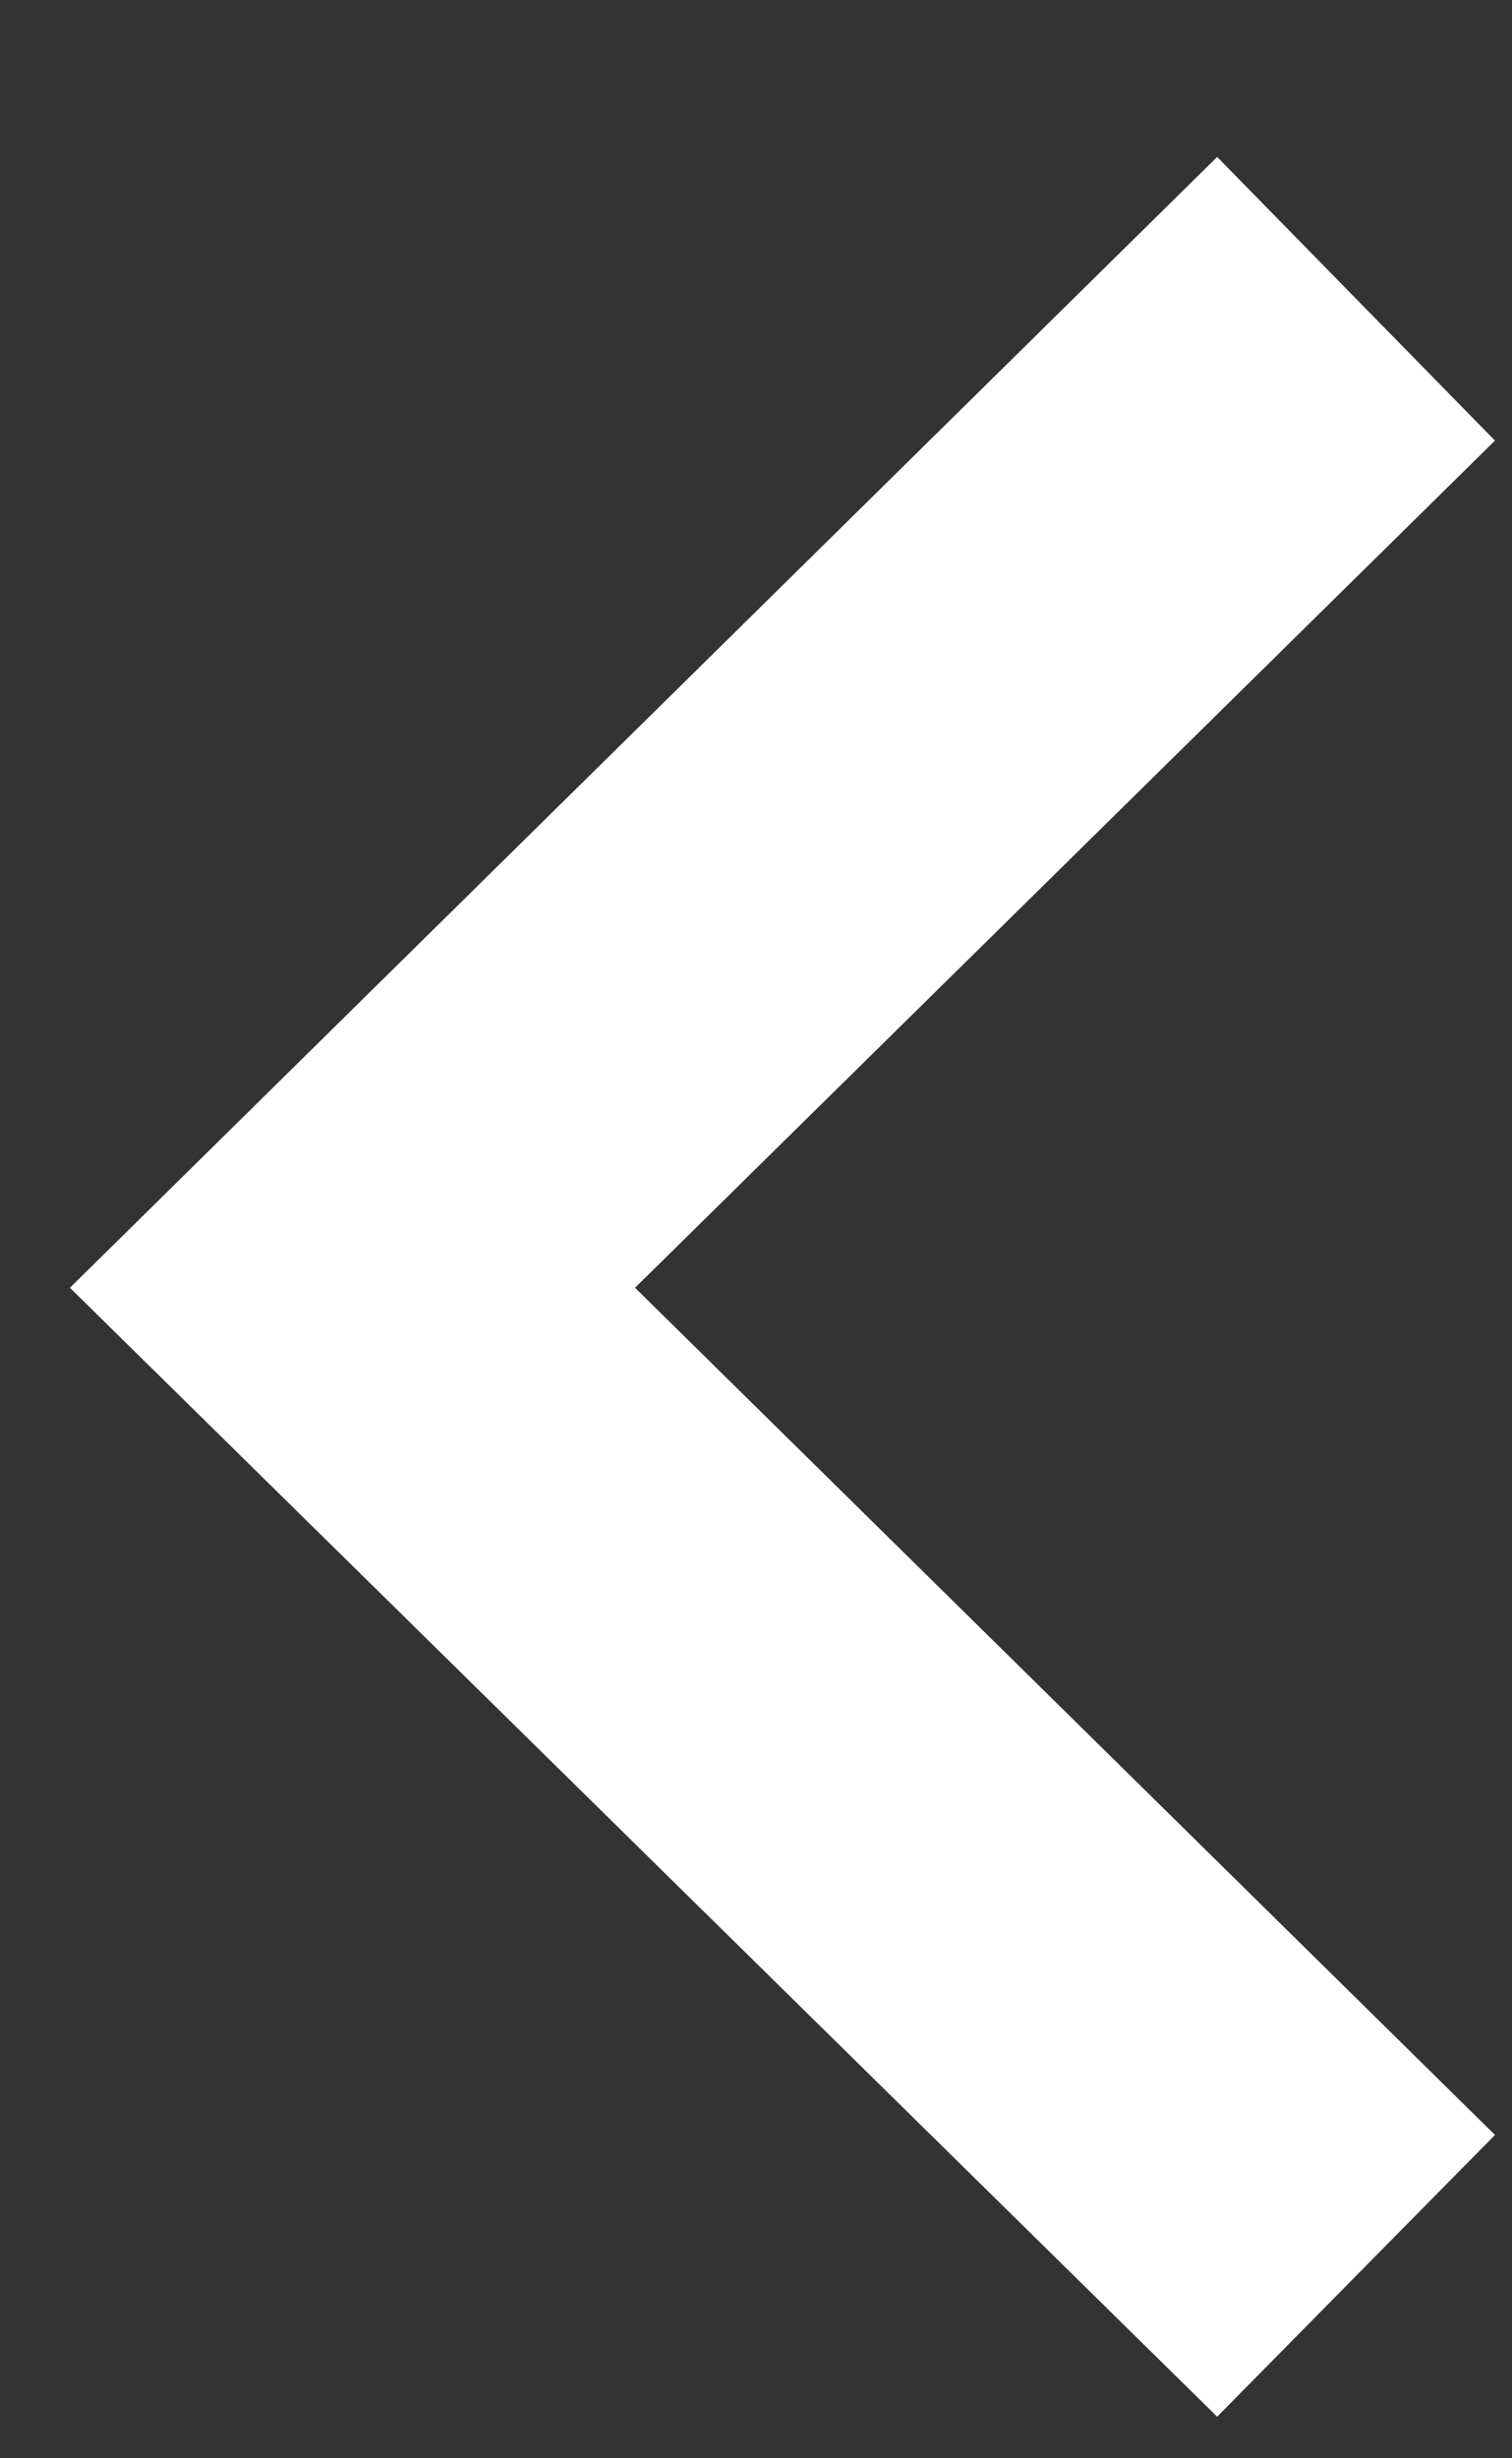 <svg width="8" height="13" viewBox="0 0 8 13" fill="none" xmlns="http://www.w3.org/2000/svg">
<rect x="0" y="0" width="8" height="13" fill="#333333" stroke="none"/>
<path d="M6.44 0.83L0.37 6.81L6.44 12.78L7.91 11.29L3.36 6.81L7.91 2.33L6.44 0.83Z" fill="white"/>
</svg>
